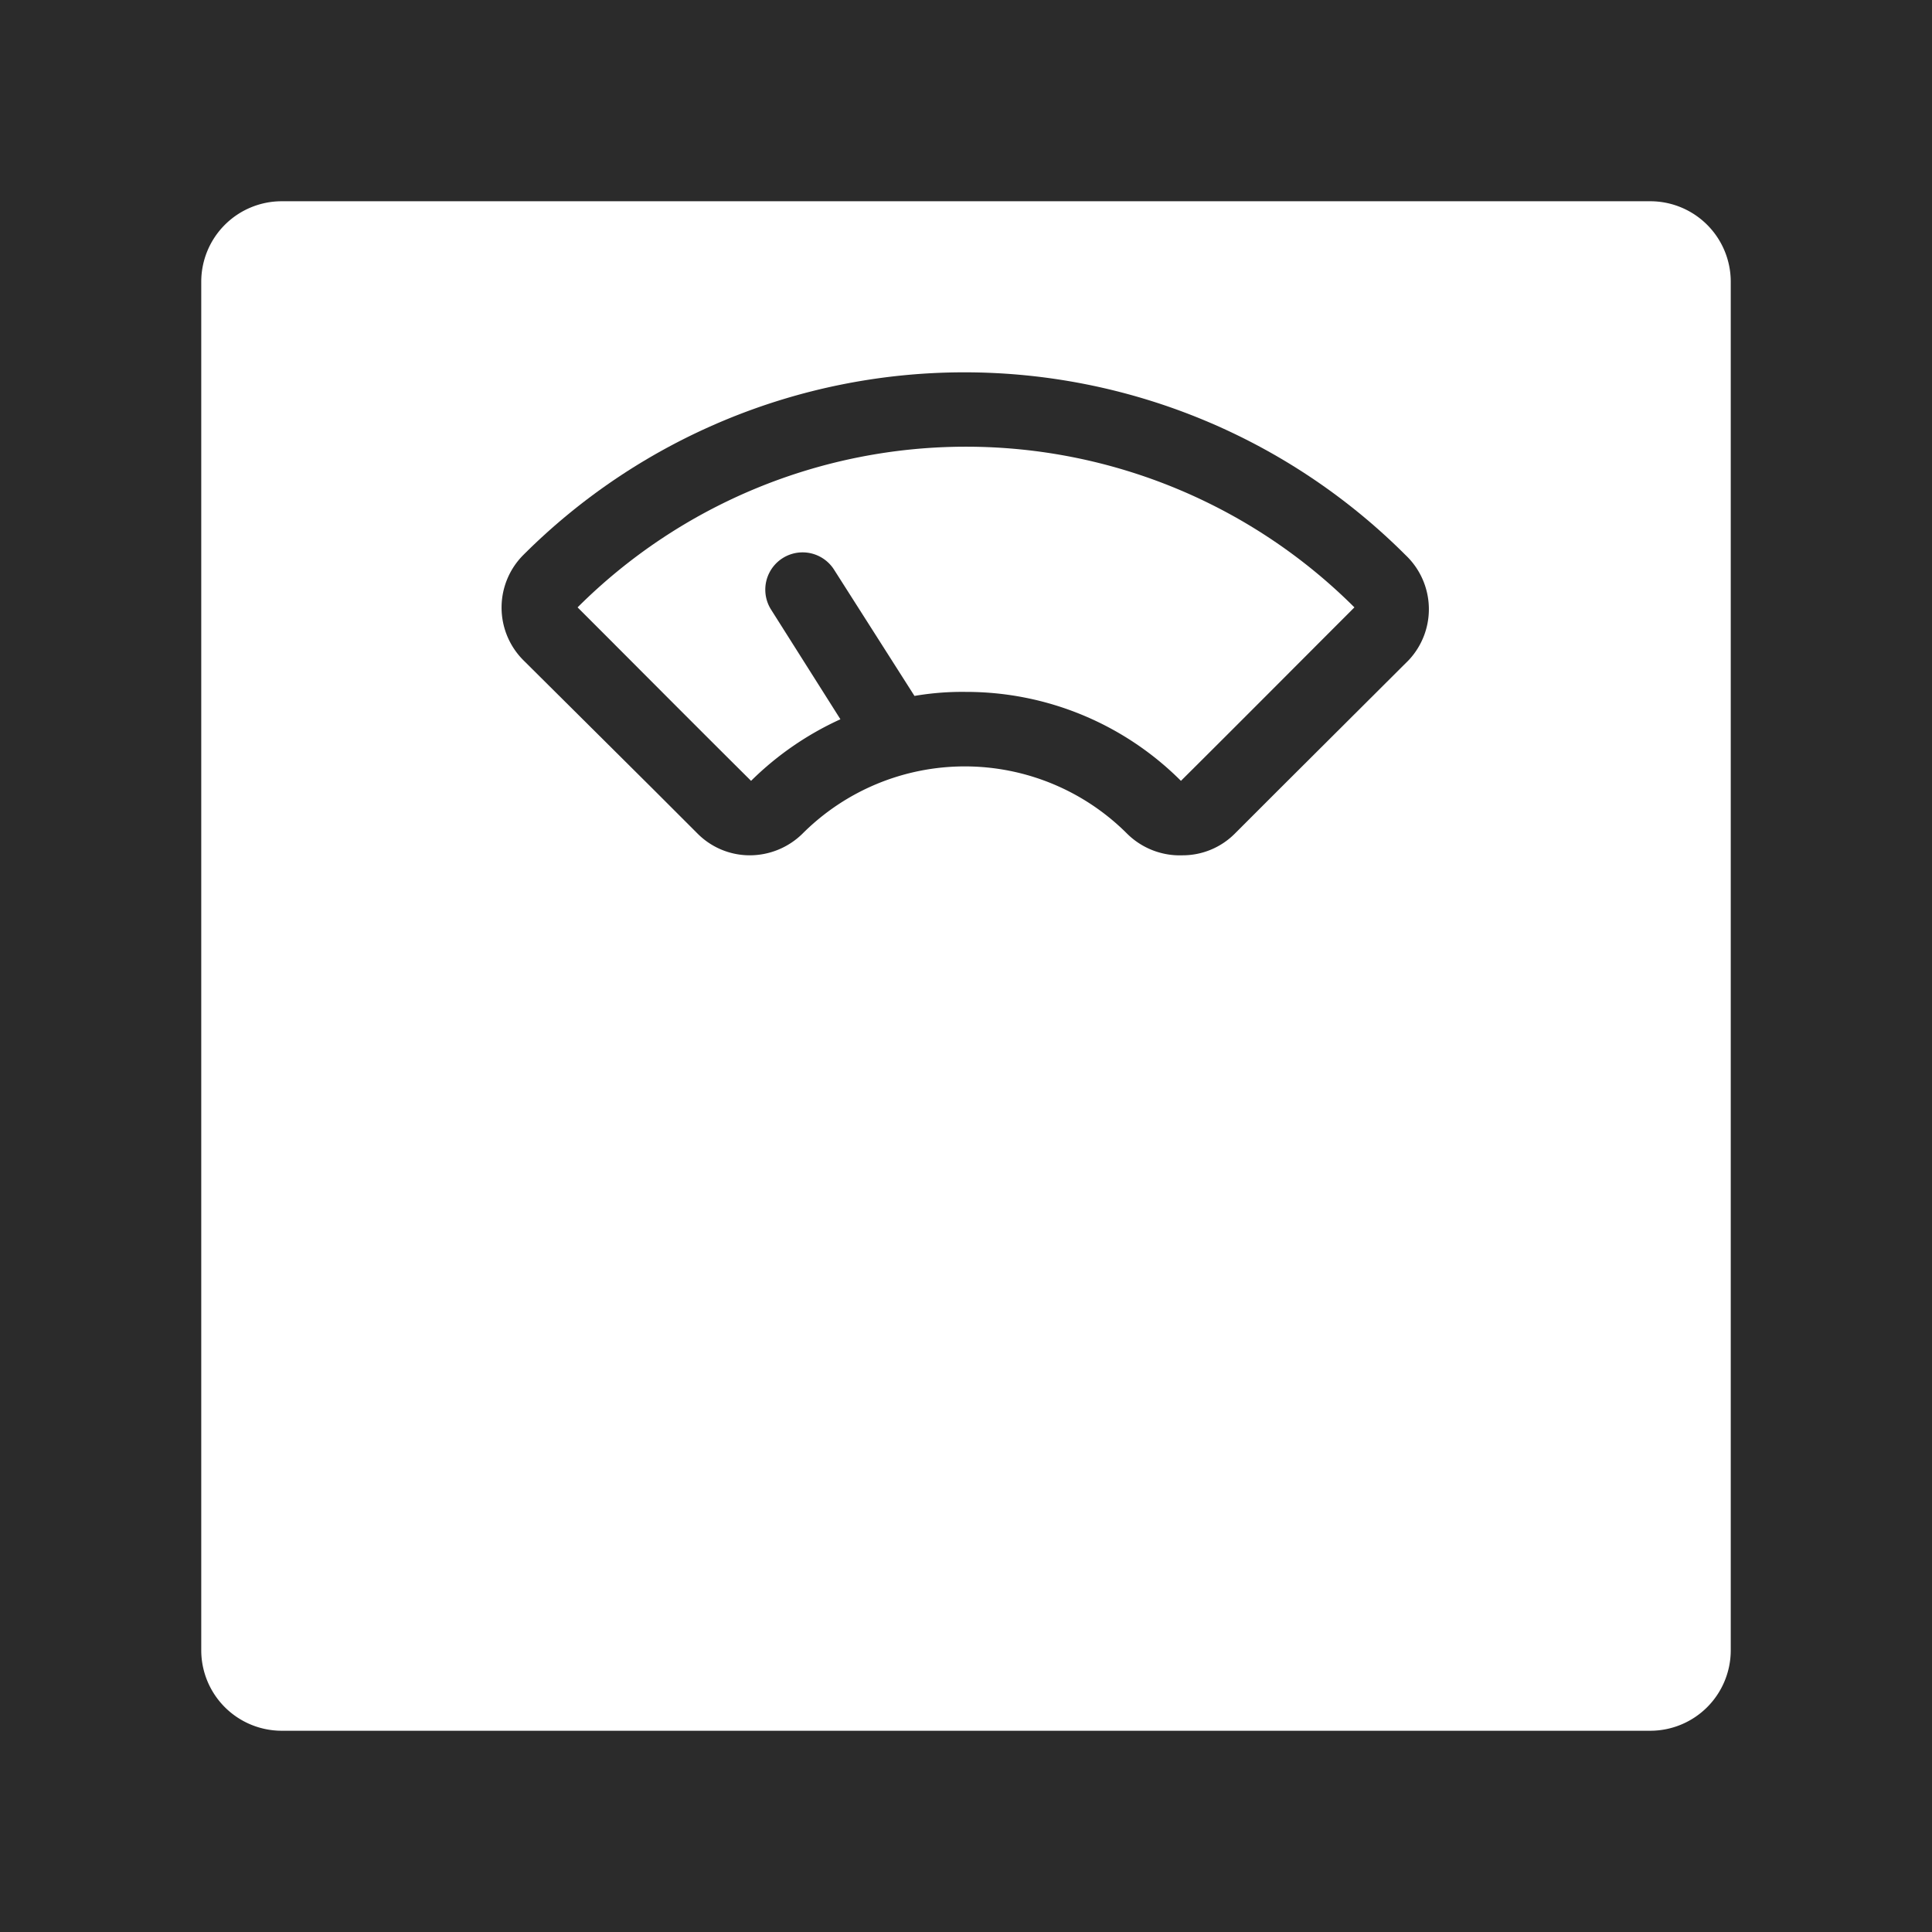 <svg xmlns="http://www.w3.org/2000/svg" viewBox="0 0 48 48"><defs><style>.cls-1{fill:#2b2b2b;}.cls-2{fill:#fff;}</style></defs><title>OpenScale</title><g id="Layer_2" data-name="Layer 2"><rect class="cls-1" x="-449.45" y="-166.47" width="511.97" height="251.55"/></g><g id="Layer_1" data-name="Layer 1"><path class="cls-2" d="M14.35,15.09c1.44,1.44,2.87,2.88,4.31,4.31a7.67,7.67,0,0,1,2.22-1.53l-1.72-2.72a.92.92,0,1,1,1.56-1l2,3.14A7,7,0,0,1,24,17.19a7.54,7.54,0,0,1,5.34,2.21c1.44-1.43,2.87-2.87,4.31-4.31a13.66,13.66,0,0,0-19.3,0Z"/><path class="cls-2" d="M41,5H7A2,2,0,0,0,5,7V41a2,2,0,0,0,2,2H41a2,2,0,0,0,2-2V7A2,2,0,0,0,41,5ZM35,16.4l-3.24,3.23-1.08,1.08a1.83,1.83,0,0,1-1.3.54A1.86,1.86,0,0,1,28,20.71a5.7,5.7,0,0,0-8.06,0,1.87,1.87,0,0,1-1.31.54,1.83,1.83,0,0,1-1.3-.54l-1.08-1.08L13,16.4a1.85,1.85,0,0,1,0-2.61,15.5,15.5,0,0,1,21.92,0A1.85,1.85,0,0,1,35,16.4Z"/></g></svg>
